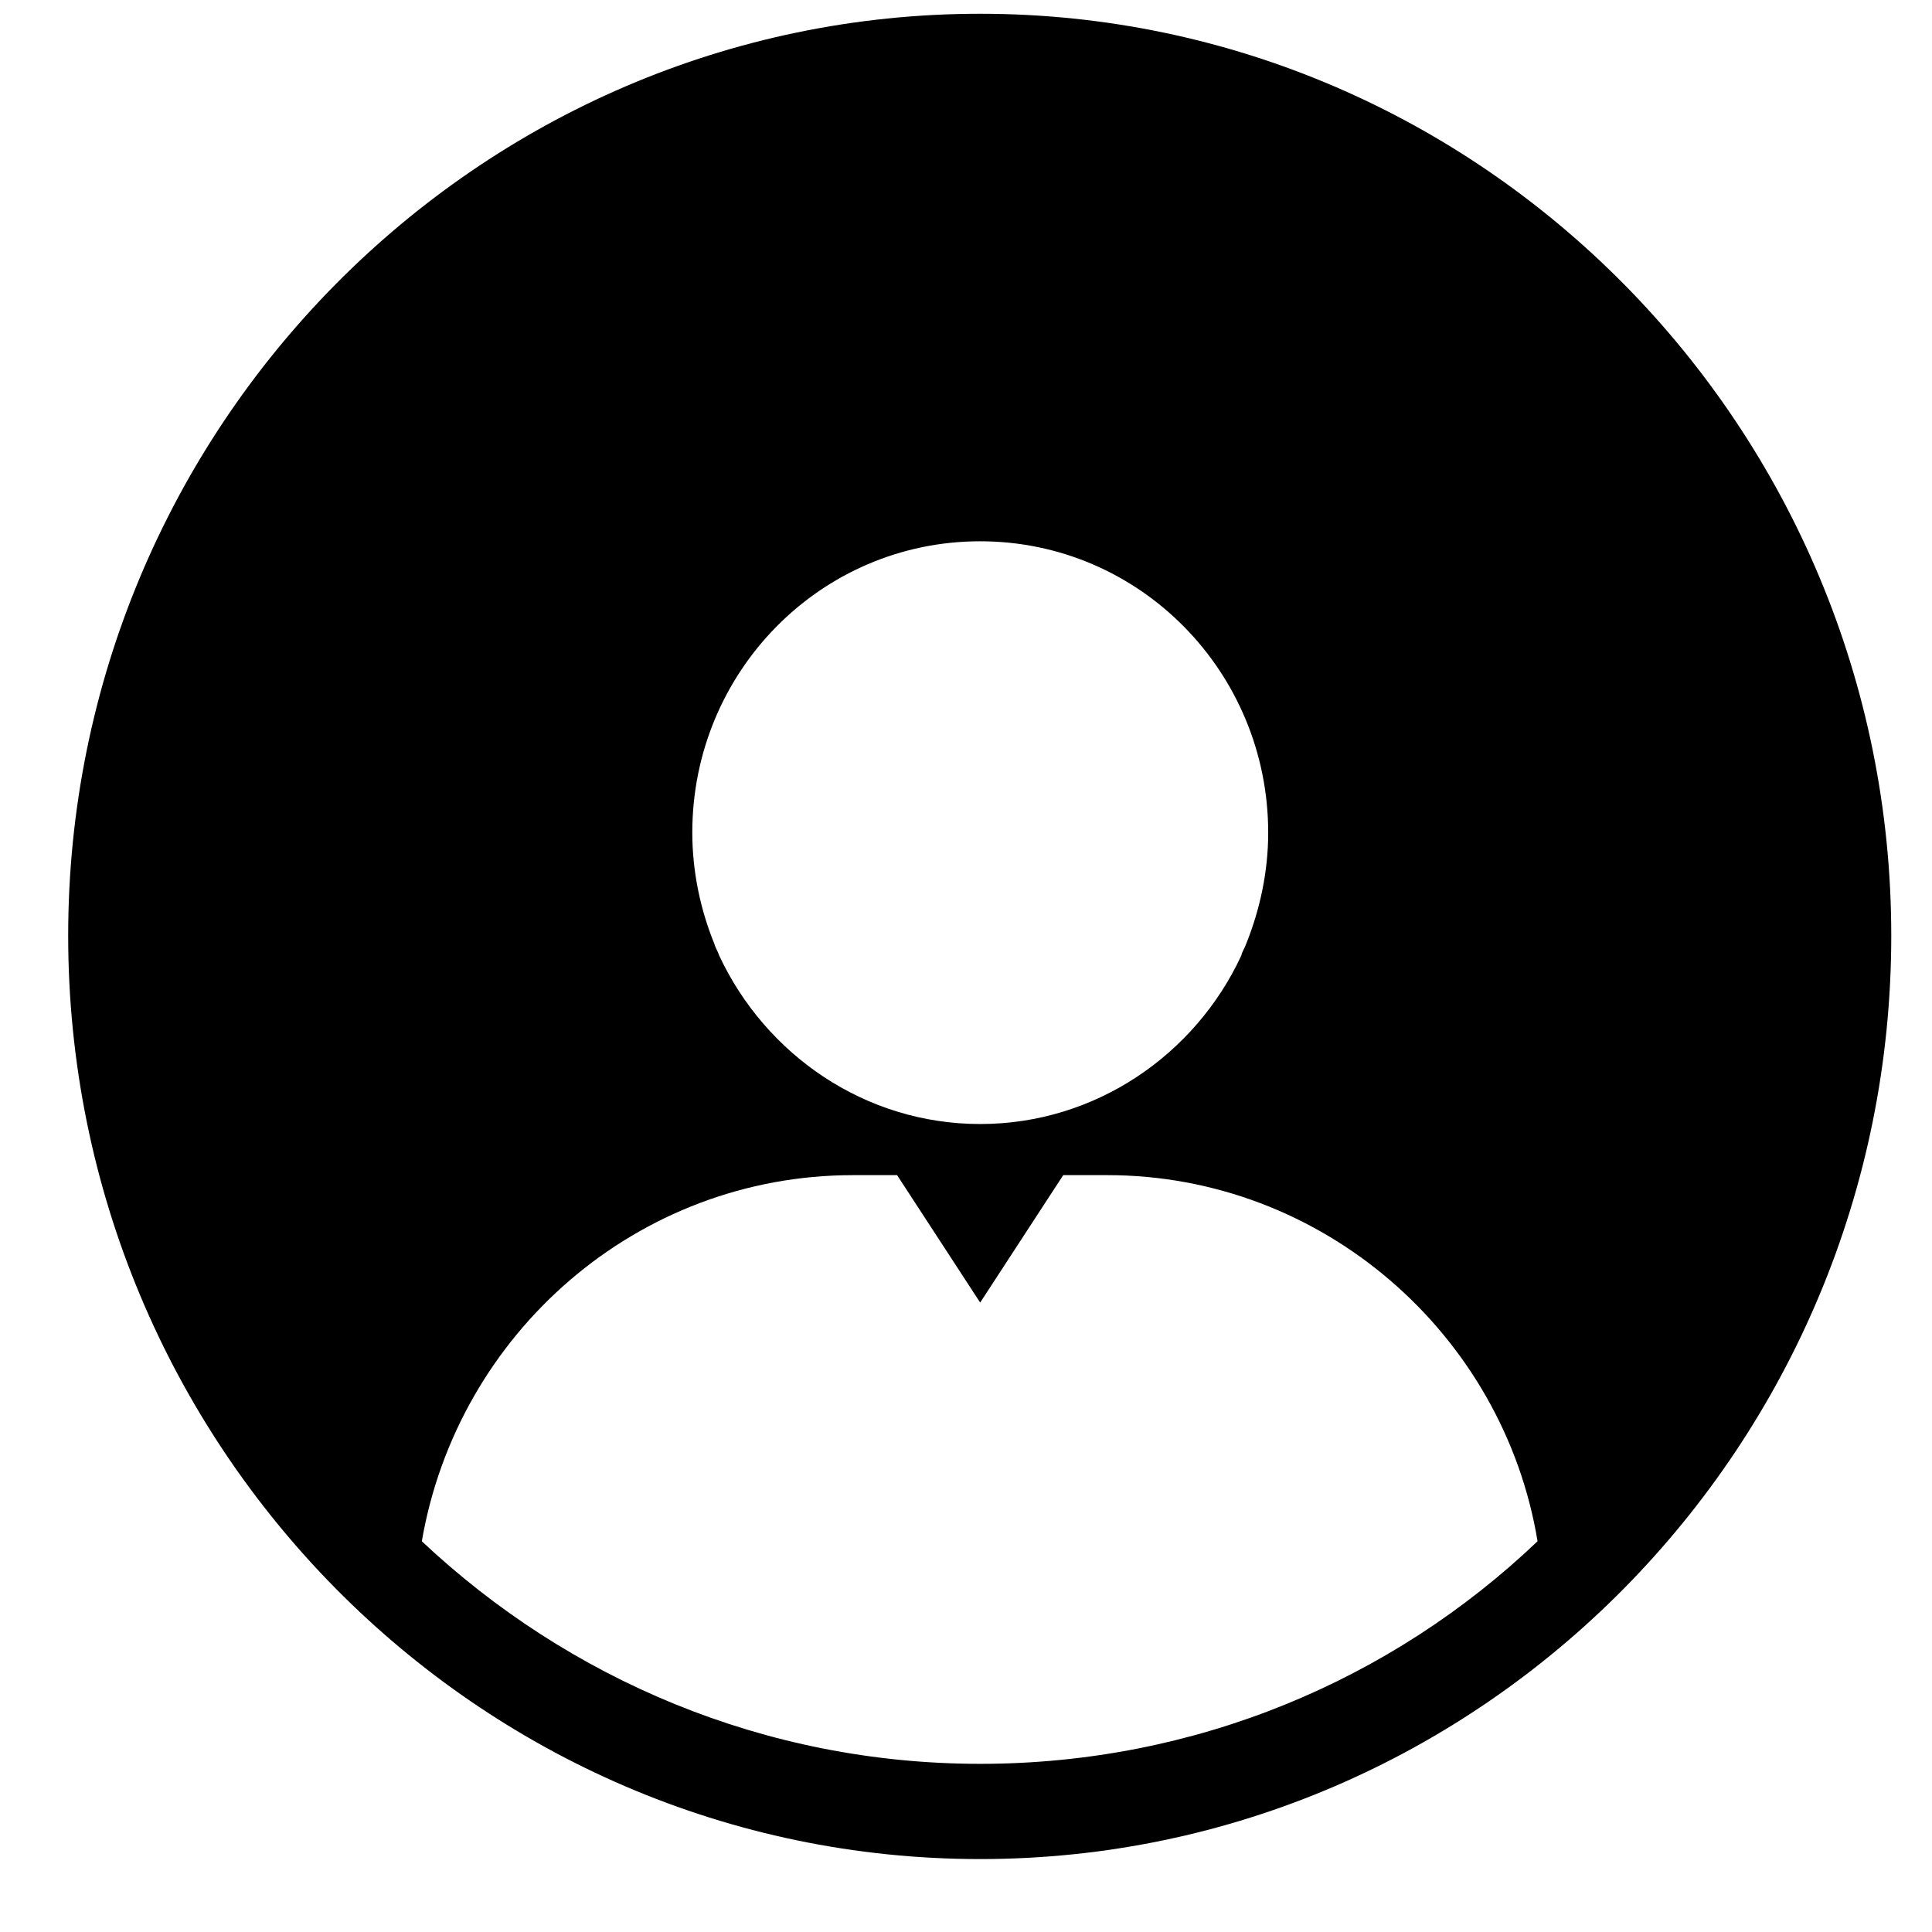 <svg xmlns="http://www.w3.org/2000/svg" viewBox="0 0 24 24">
    <g stroke-width="1" fill-rule="evenodd">
        <path d="M12.176,0.171 C5.931,0.171 0.847,5.313 0.847,11.623 C0.847,17.954 5.931,23.094 12.176,23.094 C18.412,23.094 23.494,17.954 23.494,11.623 C23.494,5.313 18.412,0.171 12.176,0.171 L12.176,0.171 Z M12.176,6.724 C14.161,6.724 15.754,8.35 15.754,10.345 C15.754,10.831 15.65,11.303 15.481,11.723 C15.462,11.78 15.429,11.822 15.42,11.87 C14.849,13.1 13.61,13.963 12.177,13.963 C10.743,13.963 9.509,13.1 8.934,11.87 C8.92,11.822 8.889,11.78 8.875,11.727 C8.703,11.307 8.6,10.831 8.6,10.344 C8.599,8.35 10.191,6.724 12.176,6.724 L12.176,6.724 Z M12.176,21.911 C9.492,21.911 7.055,20.853 5.24,19.146 C5.685,16.562 7.915,14.598 10.597,14.598 L11.144,14.598 L12.176,16.181 L13.208,14.598 L13.755,14.598 C16.428,14.598 18.676,16.572 19.1,19.146 C17.29,20.872 14.849,21.911 12.176,21.911 L12.176,21.911 Z"></path>
    </g>
</svg>
